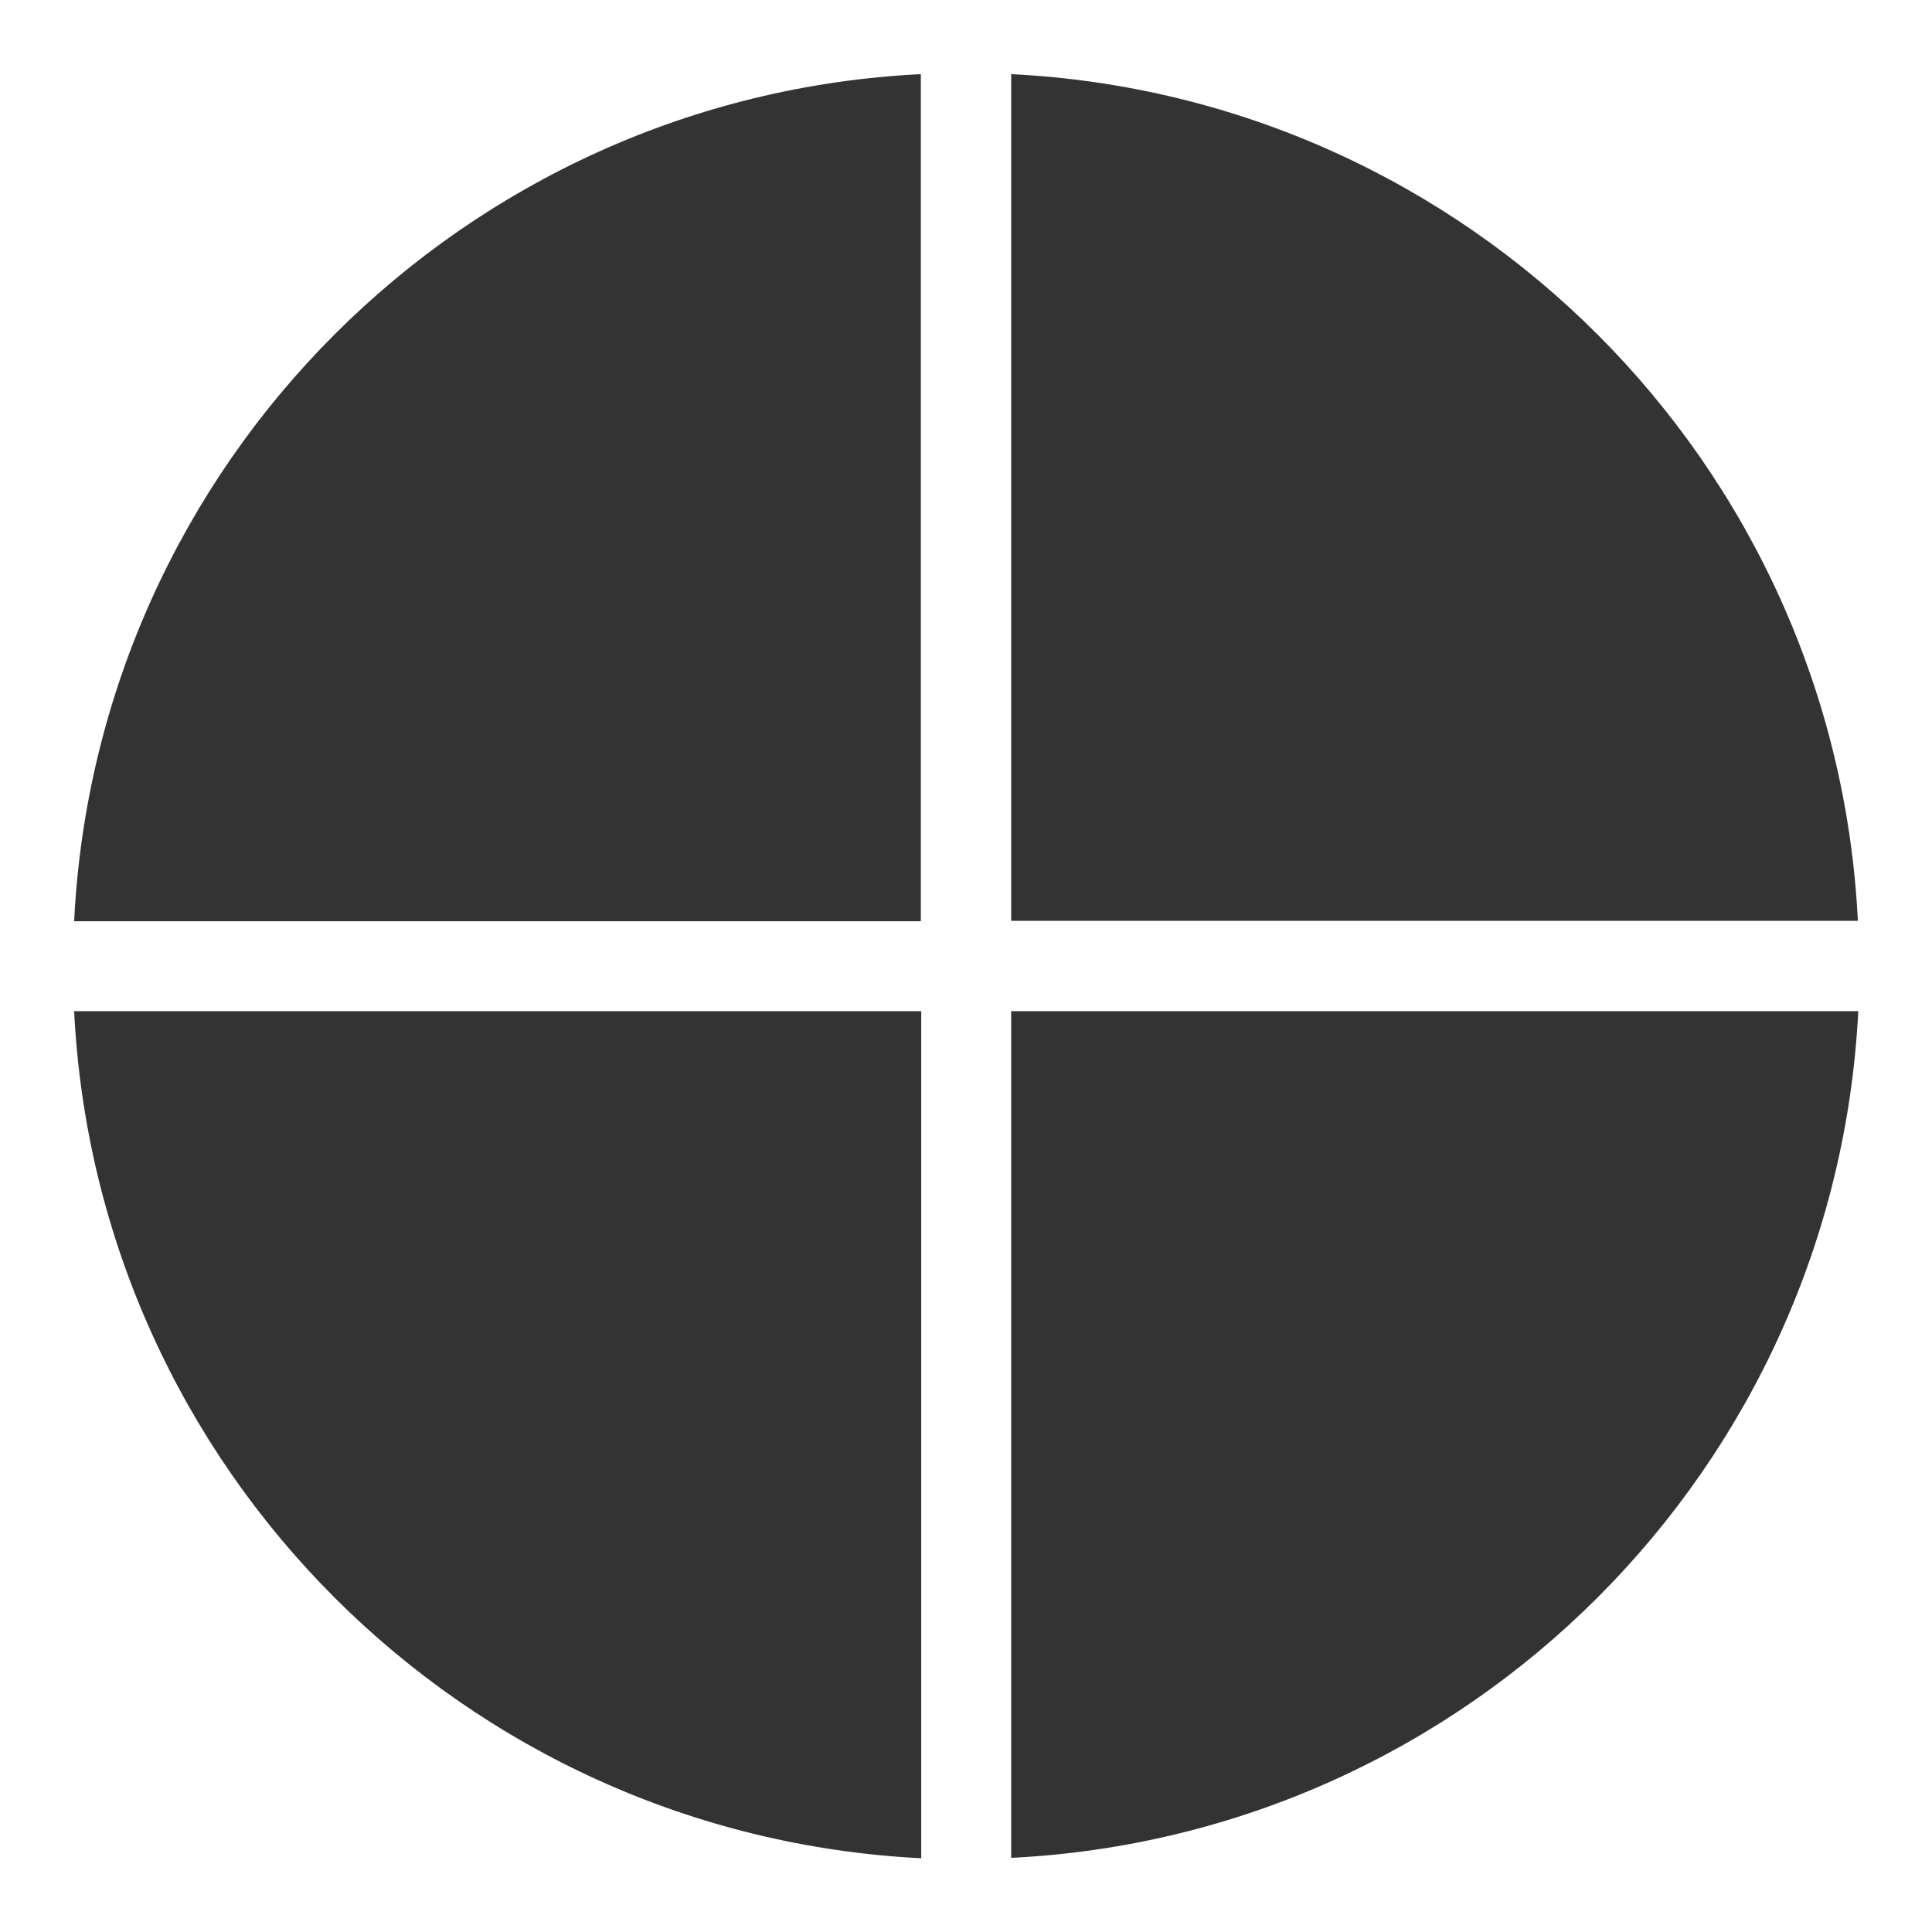 <svg width="320" height="320" viewBox="0 0 320 320" fill="none" xmlns="http://www.w3.org/2000/svg">
<rect x="0" y="0" width="320" height="320" fill="#333333" stroke="none"/>
<path d="M0 0V320H320V0H0ZM307.721 152.518H167.482V12.279C243.238 16.037 303.963 76.762 307.721 152.518ZM152.518 12.279V152.585H12.279C16.037 76.762 76.762 16.037 152.518 12.279ZM12.279 167.482H152.585V307.788C76.762 303.963 16.037 243.238 12.279 167.482ZM167.482 307.721V167.482H307.788C303.963 243.238 243.238 303.963 167.482 307.721Z" fill="white"/>
</svg>
